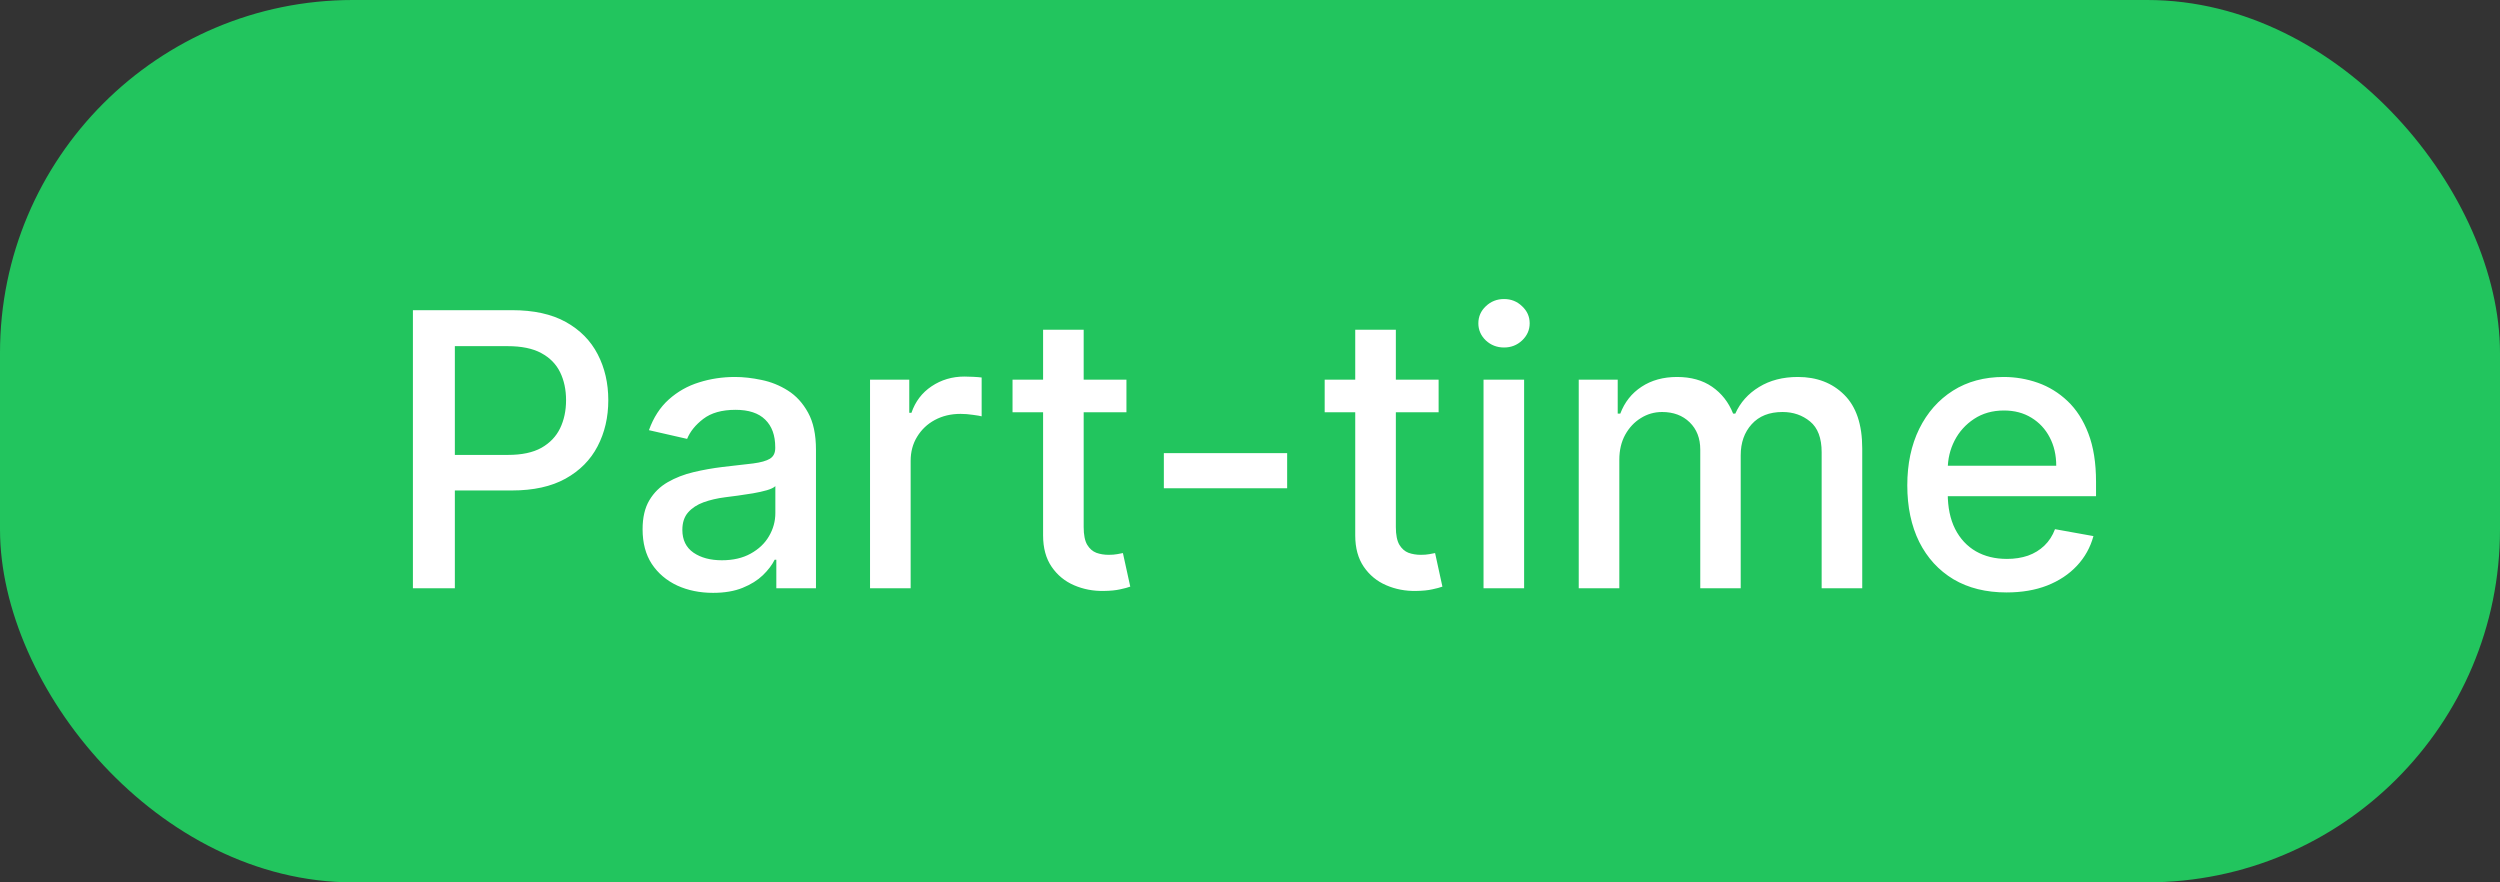 <svg width="85" height="30" viewBox="0 0 85 30" fill="none" xmlns="http://www.w3.org/2000/svg">
<rect x="0" y="0" width="85" height="30" fill="#333333" stroke="none"/>
<rect width="85" height="30" rx="12" fill="#22C55E"/>
<path d="M14.039 20V10.546H17.409C18.144 10.546 18.754 10.679 19.237 10.947C19.72 11.215 20.082 11.581 20.322 12.046C20.562 12.508 20.682 13.028 20.682 13.606C20.682 14.188 20.56 14.711 20.317 15.176C20.077 15.637 19.714 16.004 19.228 16.274C18.744 16.542 18.137 16.676 17.404 16.676H15.087V15.467H17.275C17.74 15.467 18.117 15.387 18.406 15.227C18.695 15.063 18.908 14.842 19.043 14.562C19.178 14.282 19.246 13.963 19.246 13.606C19.246 13.249 19.178 12.932 19.043 12.655C18.908 12.378 18.694 12.161 18.401 12.004C18.112 11.847 17.73 11.769 17.256 11.769H15.465V20H14.039ZM24.243 20.157C23.794 20.157 23.388 20.074 23.025 19.908C22.662 19.738 22.374 19.494 22.161 19.174C21.952 18.854 21.848 18.461 21.848 17.996C21.848 17.596 21.924 17.267 22.078 17.009C22.232 16.75 22.44 16.545 22.701 16.395C22.963 16.244 23.256 16.13 23.579 16.053C23.902 15.976 24.231 15.918 24.567 15.877C24.991 15.828 25.336 15.788 25.601 15.758C25.865 15.724 26.058 15.67 26.178 15.596C26.298 15.522 26.358 15.402 26.358 15.236V15.204C26.358 14.8 26.244 14.488 26.016 14.266C25.791 14.045 25.456 13.934 25.01 13.934C24.545 13.934 24.179 14.037 23.911 14.243C23.646 14.446 23.463 14.673 23.362 14.922L22.064 14.626C22.218 14.195 22.443 13.848 22.738 13.583C23.037 13.315 23.38 13.121 23.768 13.001C24.156 12.878 24.564 12.817 24.991 12.817C25.274 12.817 25.575 12.851 25.892 12.918C26.212 12.983 26.51 13.103 26.787 13.278C27.067 13.454 27.297 13.705 27.475 14.031C27.654 14.354 27.743 14.774 27.743 15.291V20H26.395V19.03H26.339C26.25 19.209 26.116 19.384 25.938 19.557C25.759 19.729 25.53 19.872 25.25 19.986C24.97 20.1 24.634 20.157 24.243 20.157ZM24.544 19.049C24.925 19.049 25.251 18.974 25.522 18.823C25.796 18.672 26.004 18.475 26.145 18.232C26.29 17.986 26.362 17.723 26.362 17.442V16.528C26.313 16.578 26.218 16.624 26.076 16.667C25.938 16.707 25.779 16.742 25.601 16.773C25.422 16.801 25.248 16.827 25.079 16.852C24.91 16.873 24.768 16.892 24.654 16.907C24.387 16.941 24.142 16.998 23.92 17.078C23.702 17.158 23.526 17.273 23.394 17.424C23.265 17.572 23.2 17.769 23.2 18.015C23.2 18.357 23.326 18.615 23.579 18.791C23.831 18.963 24.153 19.049 24.544 19.049ZM29.581 20V12.909H30.915V14.036H30.989C31.119 13.654 31.346 13.354 31.672 13.135C32.002 12.914 32.374 12.803 32.79 12.803C32.876 12.803 32.977 12.806 33.094 12.812C33.214 12.818 33.308 12.826 33.376 12.835V14.155C33.321 14.14 33.222 14.123 33.081 14.105C32.939 14.083 32.797 14.072 32.656 14.072C32.33 14.072 32.039 14.142 31.783 14.28C31.531 14.416 31.331 14.605 31.183 14.848C31.035 15.088 30.962 15.362 30.962 15.67V20H29.581ZM38.299 12.909V14.017H34.426V12.909H38.299ZM35.465 11.21H36.845V17.918C36.845 18.186 36.885 18.387 36.965 18.523C37.045 18.655 37.148 18.746 37.275 18.795C37.404 18.841 37.544 18.864 37.695 18.864C37.806 18.864 37.902 18.857 37.986 18.841C38.069 18.826 38.133 18.814 38.179 18.804L38.429 19.945C38.349 19.975 38.235 20.006 38.087 20.037C37.939 20.071 37.755 20.089 37.533 20.092C37.17 20.099 36.831 20.034 36.517 19.898C36.204 19.763 35.95 19.554 35.756 19.271C35.562 18.988 35.465 18.632 35.465 18.204V11.21ZM43.763 15.407V16.602H39.571V15.407H43.763ZM48.913 12.909V14.017H45.039V12.909H48.913ZM46.078 11.21H47.459V17.918C47.459 18.186 47.499 18.387 47.579 18.523C47.659 18.655 47.762 18.746 47.888 18.795C48.017 18.841 48.157 18.864 48.308 18.864C48.419 18.864 48.516 18.857 48.599 18.841C48.682 18.826 48.746 18.814 48.793 18.804L49.042 19.945C48.962 19.975 48.848 20.006 48.7 20.037C48.553 20.071 48.368 20.089 48.146 20.092C47.783 20.099 47.445 20.034 47.131 19.898C46.817 19.763 46.563 19.554 46.369 19.271C46.175 18.988 46.078 18.632 46.078 18.204V11.21ZM50.44 20V12.909H51.82V20H50.44ZM51.137 11.815C50.897 11.815 50.691 11.735 50.518 11.575C50.349 11.412 50.264 11.218 50.264 10.993C50.264 10.765 50.349 10.572 50.518 10.412C50.691 10.248 50.897 10.167 51.137 10.167C51.377 10.167 51.581 10.248 51.751 10.412C51.923 10.572 52.009 10.765 52.009 10.993C52.009 11.218 51.923 11.412 51.751 11.575C51.581 11.735 51.377 11.815 51.137 11.815ZM53.677 20V12.909H55.002V14.063H55.09C55.237 13.672 55.479 13.368 55.814 13.149C56.15 12.928 56.551 12.817 57.019 12.817C57.493 12.817 57.89 12.928 58.21 13.149C58.533 13.371 58.772 13.675 58.926 14.063H59C59.169 13.685 59.438 13.383 59.808 13.158C60.177 12.931 60.617 12.817 61.128 12.817C61.771 12.817 62.296 13.018 62.702 13.421C63.111 13.825 63.316 14.432 63.316 15.245V20H61.936V15.374C61.936 14.894 61.805 14.546 61.543 14.331C61.282 14.116 60.969 14.008 60.606 14.008C60.157 14.008 59.808 14.146 59.558 14.423C59.309 14.697 59.184 15.05 59.184 15.48V20H57.809V15.287C57.809 14.902 57.689 14.593 57.449 14.359C57.209 14.125 56.896 14.008 56.511 14.008C56.25 14.008 56.008 14.077 55.787 14.216C55.568 14.351 55.391 14.54 55.256 14.783C55.123 15.027 55.057 15.308 55.057 15.628V20H53.677ZM68.222 20.143C67.524 20.143 66.922 19.994 66.417 19.695C65.916 19.394 65.528 18.971 65.254 18.426C64.983 17.878 64.848 17.236 64.848 16.501C64.848 15.774 64.983 15.134 65.254 14.58C65.528 14.026 65.909 13.594 66.399 13.283C66.891 12.972 67.467 12.817 68.125 12.817C68.525 12.817 68.913 12.883 69.289 13.015C69.664 13.148 70.001 13.355 70.3 13.639C70.598 13.922 70.834 14.289 71.006 14.742C71.178 15.191 71.265 15.738 71.265 16.381V16.87H65.628V15.836H69.912C69.912 15.473 69.838 15.151 69.69 14.871C69.543 14.588 69.335 14.365 69.067 14.202C68.802 14.039 68.492 13.957 68.135 13.957C67.747 13.957 67.408 14.052 67.119 14.243C66.833 14.431 66.611 14.677 66.454 14.982C66.3 15.284 66.223 15.611 66.223 15.965V16.773C66.223 17.247 66.306 17.65 66.473 17.983C66.642 18.315 66.877 18.569 67.179 18.744C67.481 18.917 67.833 19.003 68.236 19.003C68.498 19.003 68.736 18.966 68.952 18.892C69.167 18.815 69.353 18.701 69.51 18.55C69.667 18.4 69.787 18.213 69.87 17.992L71.177 18.227C71.072 18.612 70.885 18.949 70.614 19.238C70.346 19.524 70.009 19.748 69.603 19.908C69.2 20.065 68.739 20.143 68.222 20.143Z" fill="white"/>
</svg>
